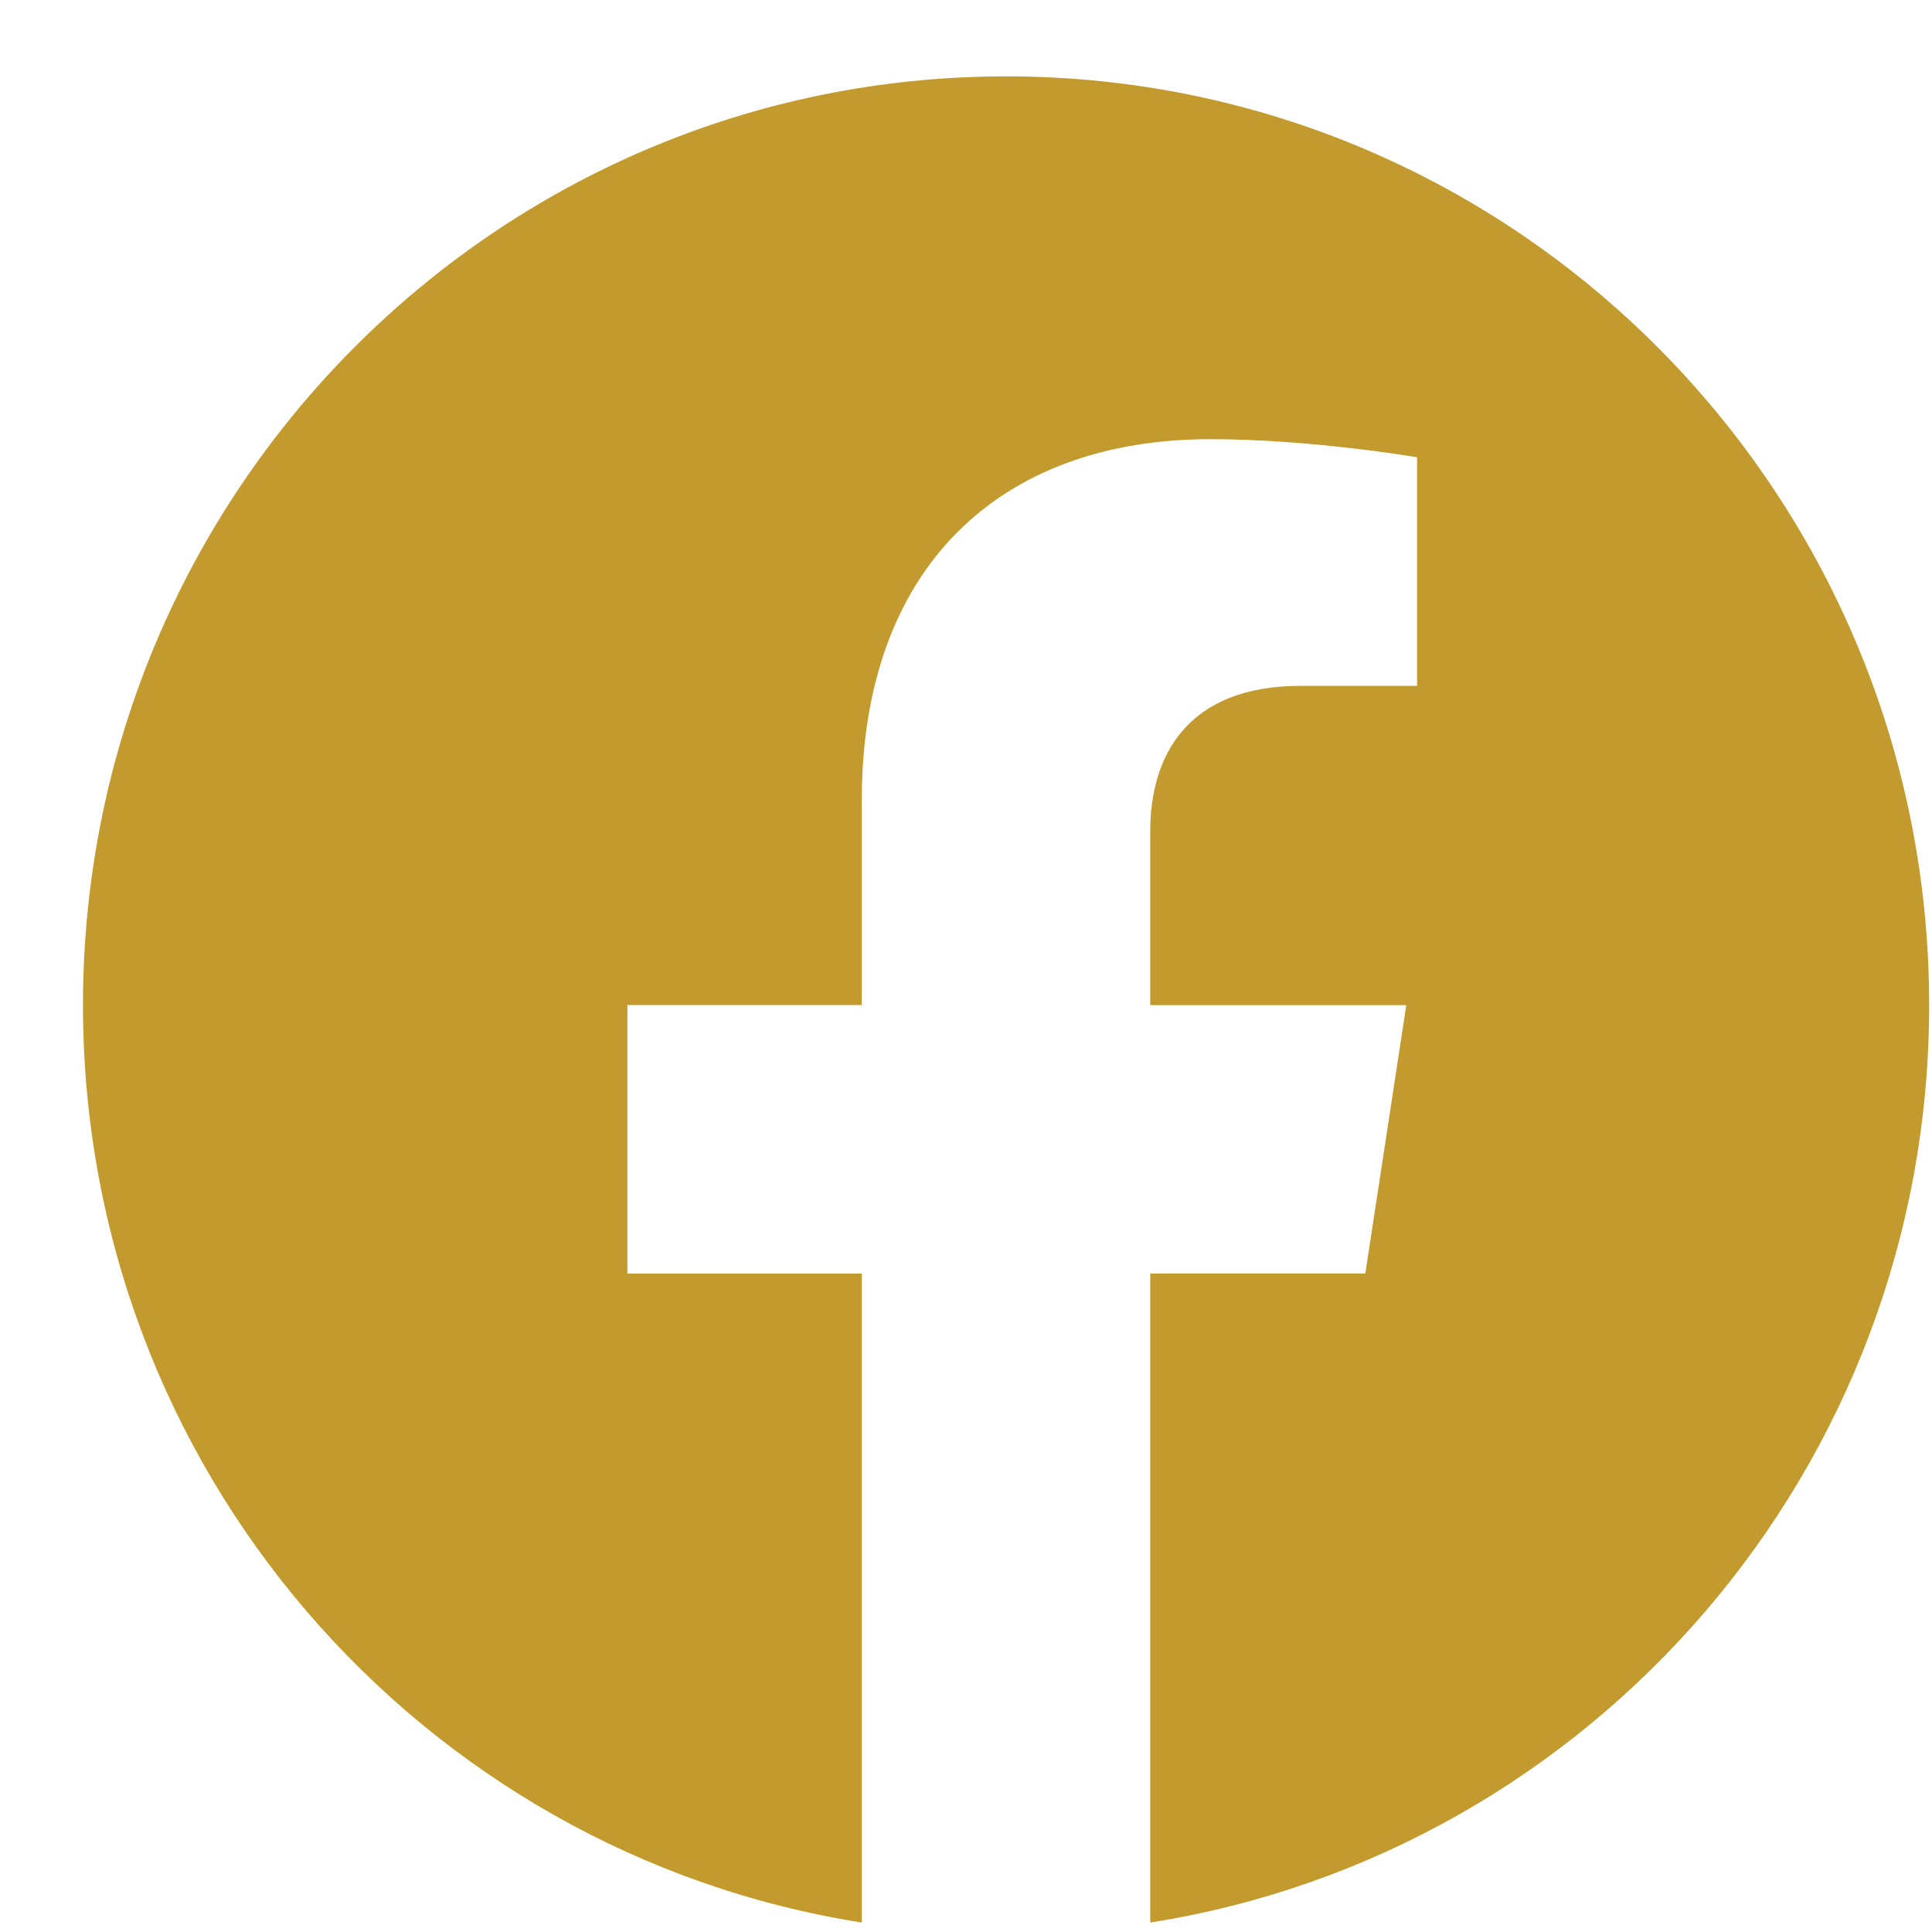 <svg width="19" height="19" viewBox="0 0 19 19" fill="none" xmlns="http://www.w3.org/2000/svg">
<path d="M18.972 9.885C18.972 4.84 14.908 0.751 9.894 0.751C4.88 0.751 0.816 4.84 0.816 9.885C0.816 14.444 4.135 18.222 8.475 18.907V12.525H6.17V9.884H8.475V7.872C8.475 5.583 9.83 4.319 11.904 4.319C12.897 4.319 13.936 4.497 13.936 4.497V6.745H12.791C11.663 6.745 11.312 7.449 11.312 8.172V9.885H13.83L13.427 12.524H11.312V18.907C15.653 18.222 18.972 14.444 18.972 9.885Z" fill="#C39A2D"/>
</svg>
